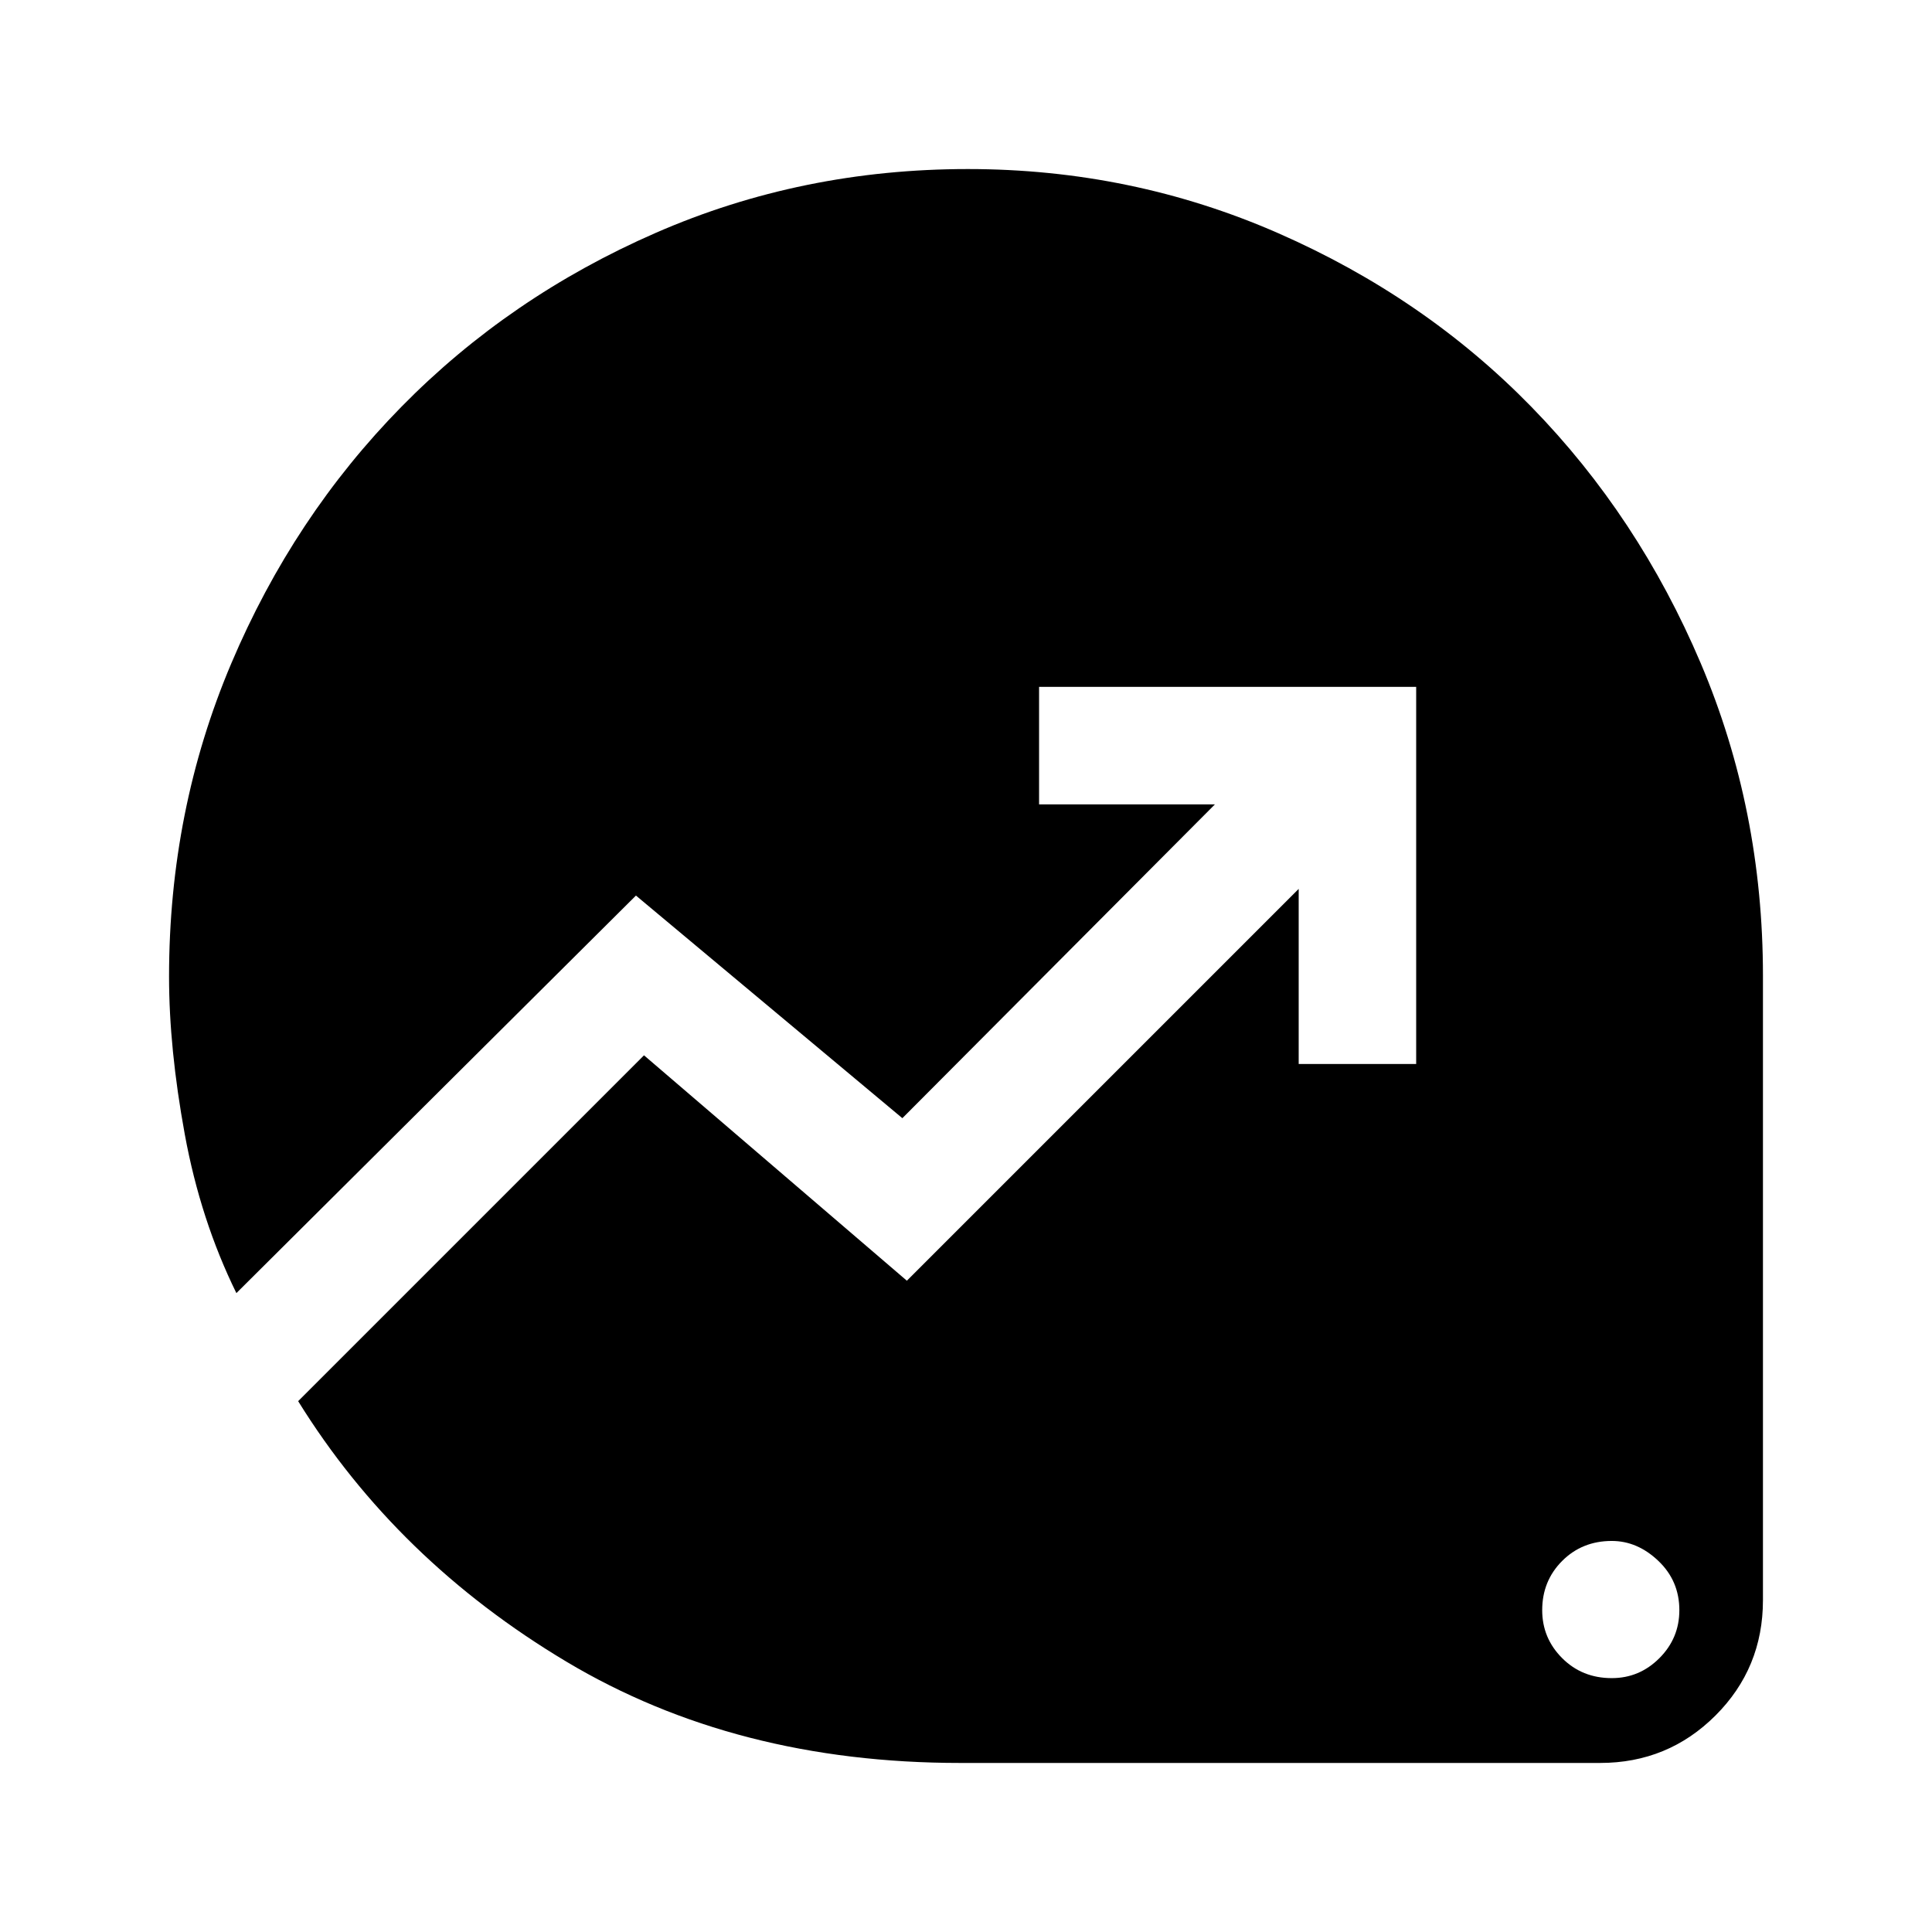 <svg xmlns="http://www.w3.org/2000/svg" height="48" viewBox="0 -960 960 960" width="48"><path d="M800.88-126.15q13.76 0 23.67-9.93 9.91-9.92 9.91-23.84 0-14.53-10.41-24.46-10.41-9.93-23.17-9.93-14.73 0-24.65 9.93-9.92 9.93-9.92 24.46 0 13.92 9.92 23.84 9.92 9.93 24.65 9.93ZM477.15-84q-111.49 0-195.74-50.35-84.26-50.34-133.26-129.42L320-435.62l130.62 112 194.69-194.69v87h58.38v-187.38H516.31v58.38h87.38L448.38-404.38 316-515 117.46-317.46q-17.84-36.31-25.65-78.94Q84-439.02 84-474.74q0-82.63 30.92-155.6 30.92-72.98 84.62-127.61 53.69-54.64 126.28-86.34Q398.4-876 480.93-876q81.49 0 154.21 31.87 72.71 31.86 125.85 86.34 53.14 54.47 84.08 127.32Q876-557.63 876-475.15v310.23q0 33.82-23.61 57.37Q828.79-84 795.08-84H477.15Z"/></svg>